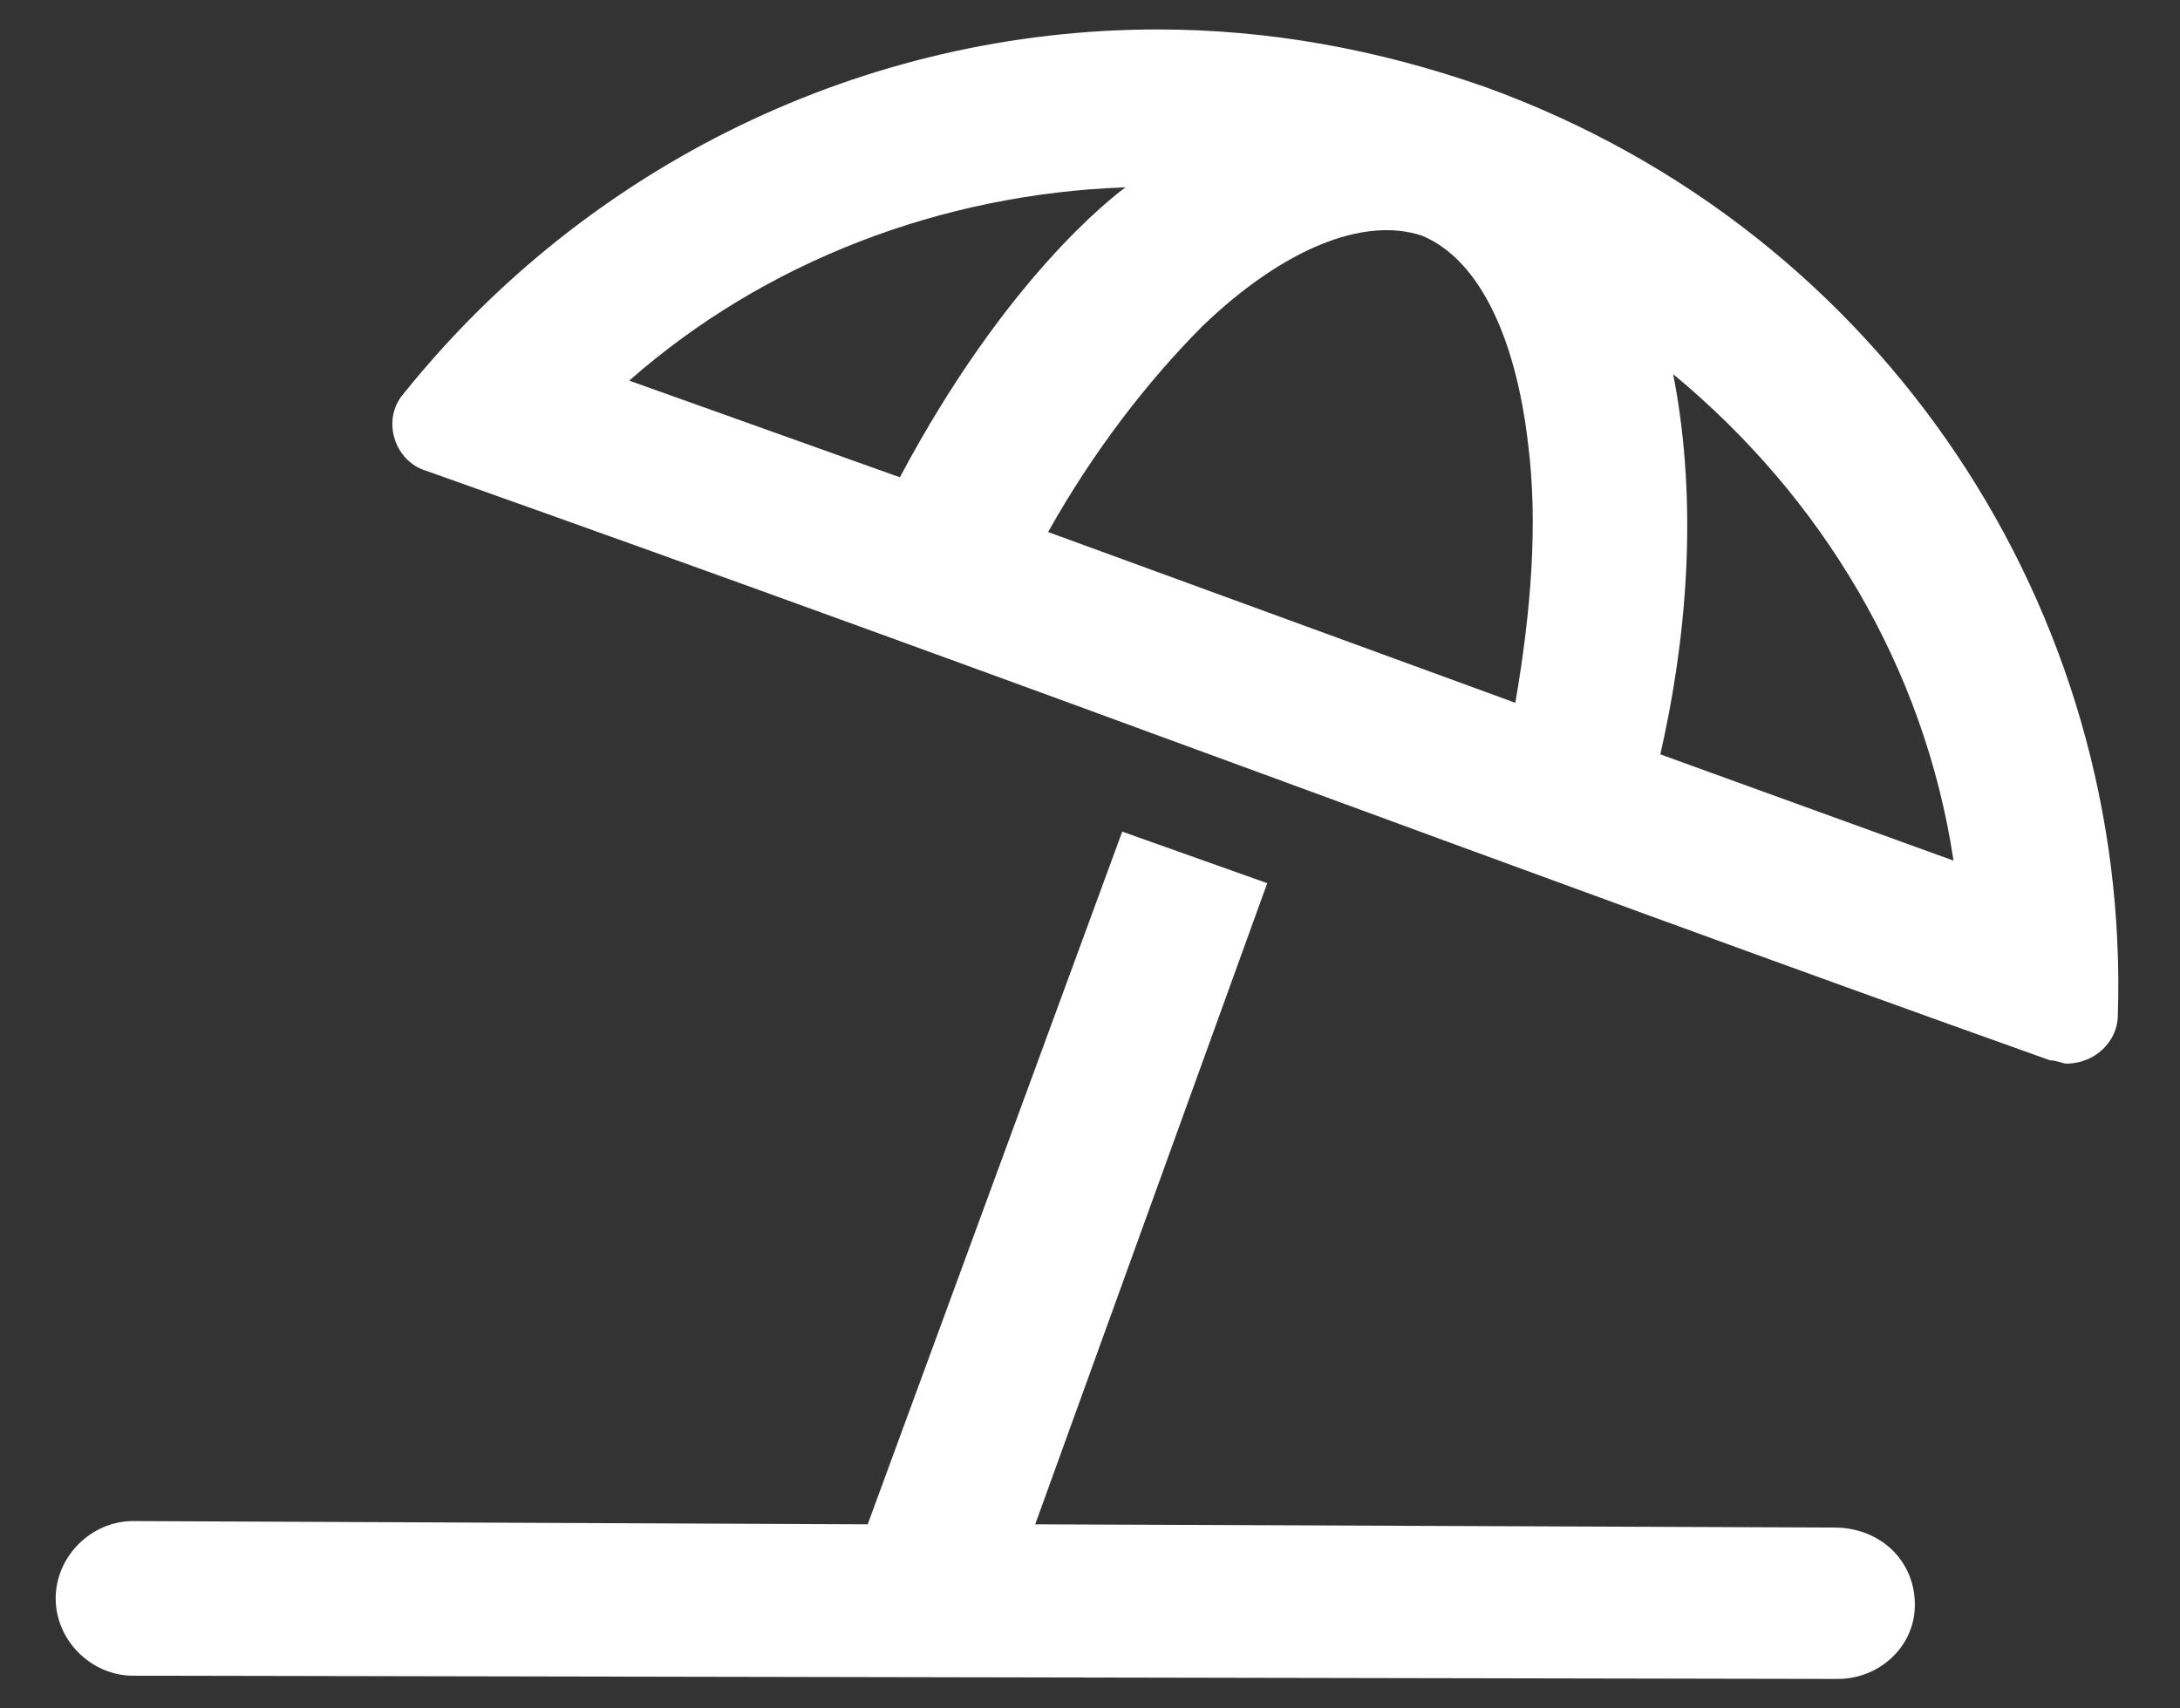 <svg width="37" height="29" viewBox="0 0 37 29" fill="none" xmlns="http://www.w3.org/2000/svg">
<rect x="0" y="0" width="37" height="29" fill="#333333" stroke="none"/>
<path d="M25.227 1.484C23.367 0.828 21.508 0.5 19.648 0.5C14.672 0.5 9.969 2.797 6.852 6.68C6.469 7.117 6.688 7.828 7.234 7.992C17.57 11.656 25.445 14.664 34.797 18C34.906 18 35.016 18.055 35.07 18.055C35.562 18.055 35.945 17.672 35.945 17.234C36.164 10.398 32.008 3.945 25.227 1.484ZM10.68 6.461C12.977 4.438 15.984 3.289 19.102 3.18C18.883 3.344 17.078 4.711 15.273 8.102L10.68 6.461ZM25.719 11.93L17.789 9.031C18.555 7.664 19.484 6.461 20.414 5.531C21.781 4.219 23.148 3.672 24.133 4C25.062 4.383 25.719 5.641 25.938 7.555C26.102 8.867 25.992 10.344 25.719 11.93ZM28.18 12.805C28.617 10.891 28.836 8.594 28.398 6.352C30.914 8.43 32.664 11.328 33.156 14.609L28.18 12.805ZM32.5 27.242C32.5 27.953 31.898 28.5 31.188 28.5L2.258 28.445C1.547 28.445 0.945 27.844 0.945 27.133C0.945 26.422 1.547 25.82 2.258 25.82L14.727 25.875L19.047 14.117L21.508 14.992L17.57 25.875L31.133 25.93C31.898 25.93 32.5 26.477 32.5 27.242Z" fill="white"/>
</svg>
